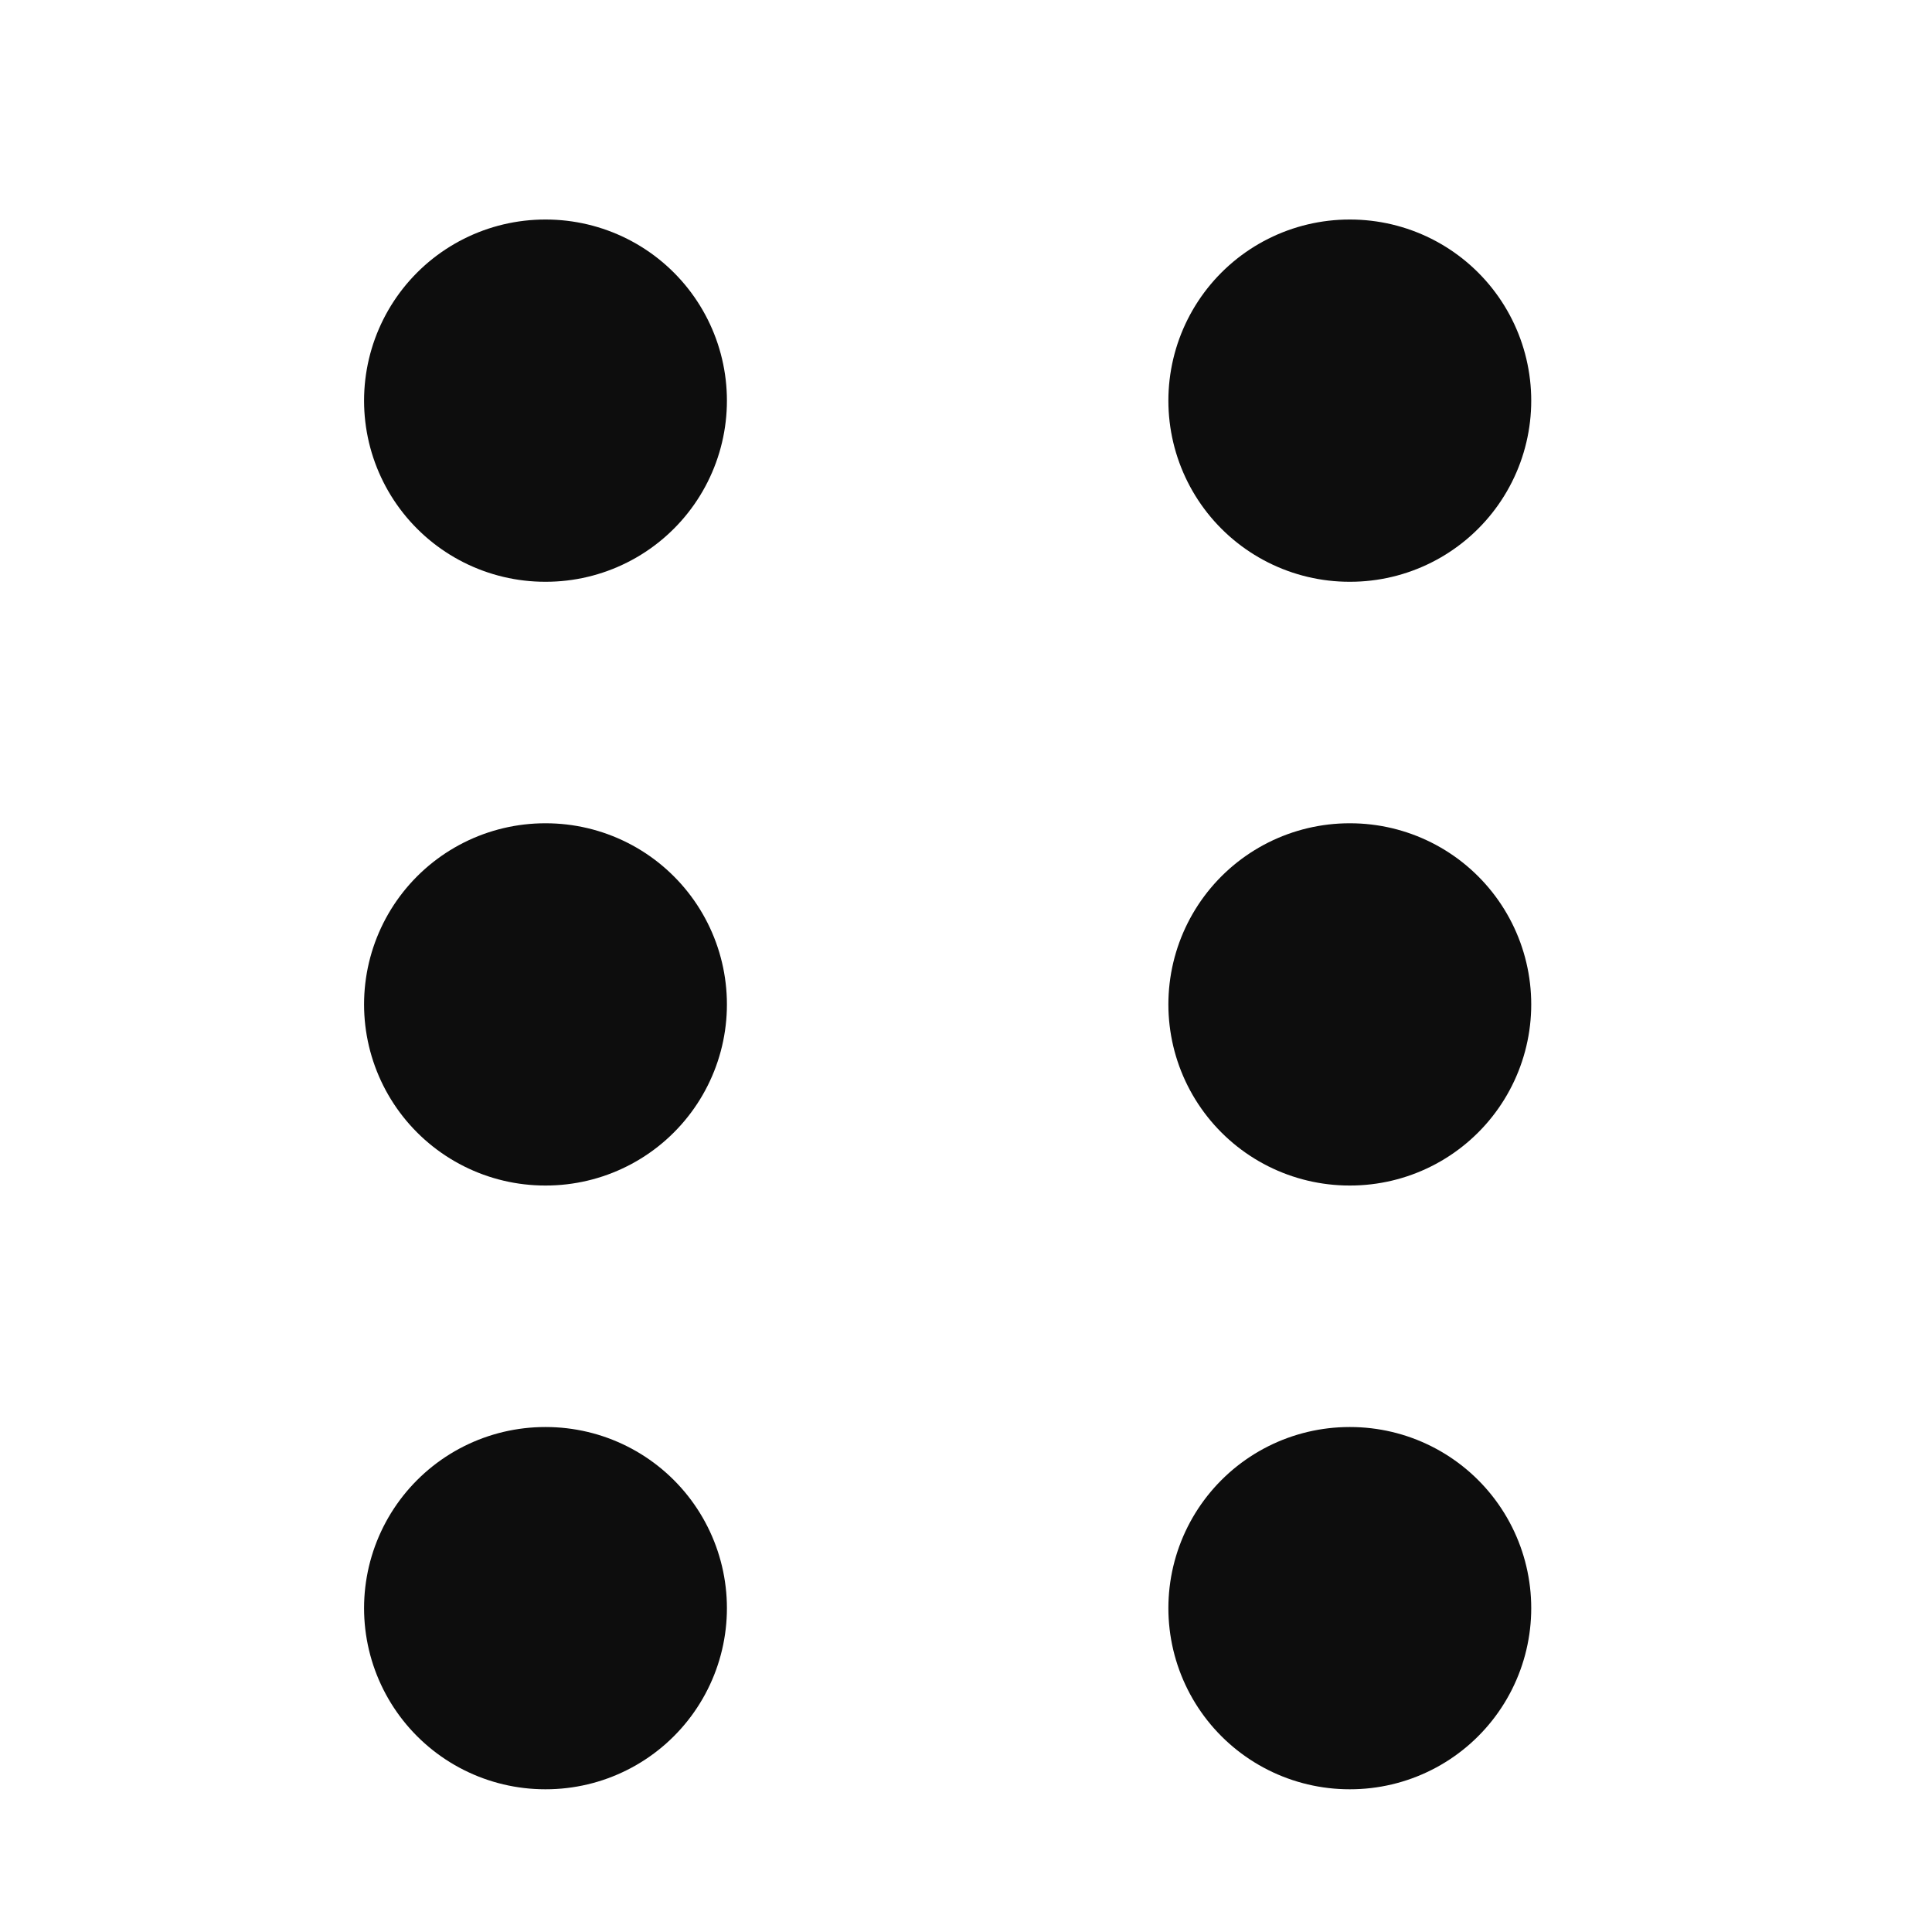 <svg width="16" height="16" viewBox="0 0 16 16" fill="none" xmlns="http://www.w3.org/2000/svg">
<path d="M4.515 3.318H4.52M4.515 8.318H4.52M4.515 13.318H4.52M11.176 3.318H11.181M11.176 8.318H11.181M11.176 13.318H11.181" stroke="#0D0D0D" stroke-width="3" stroke-linecap="round" stroke-linejoin="round"/>
</svg>
